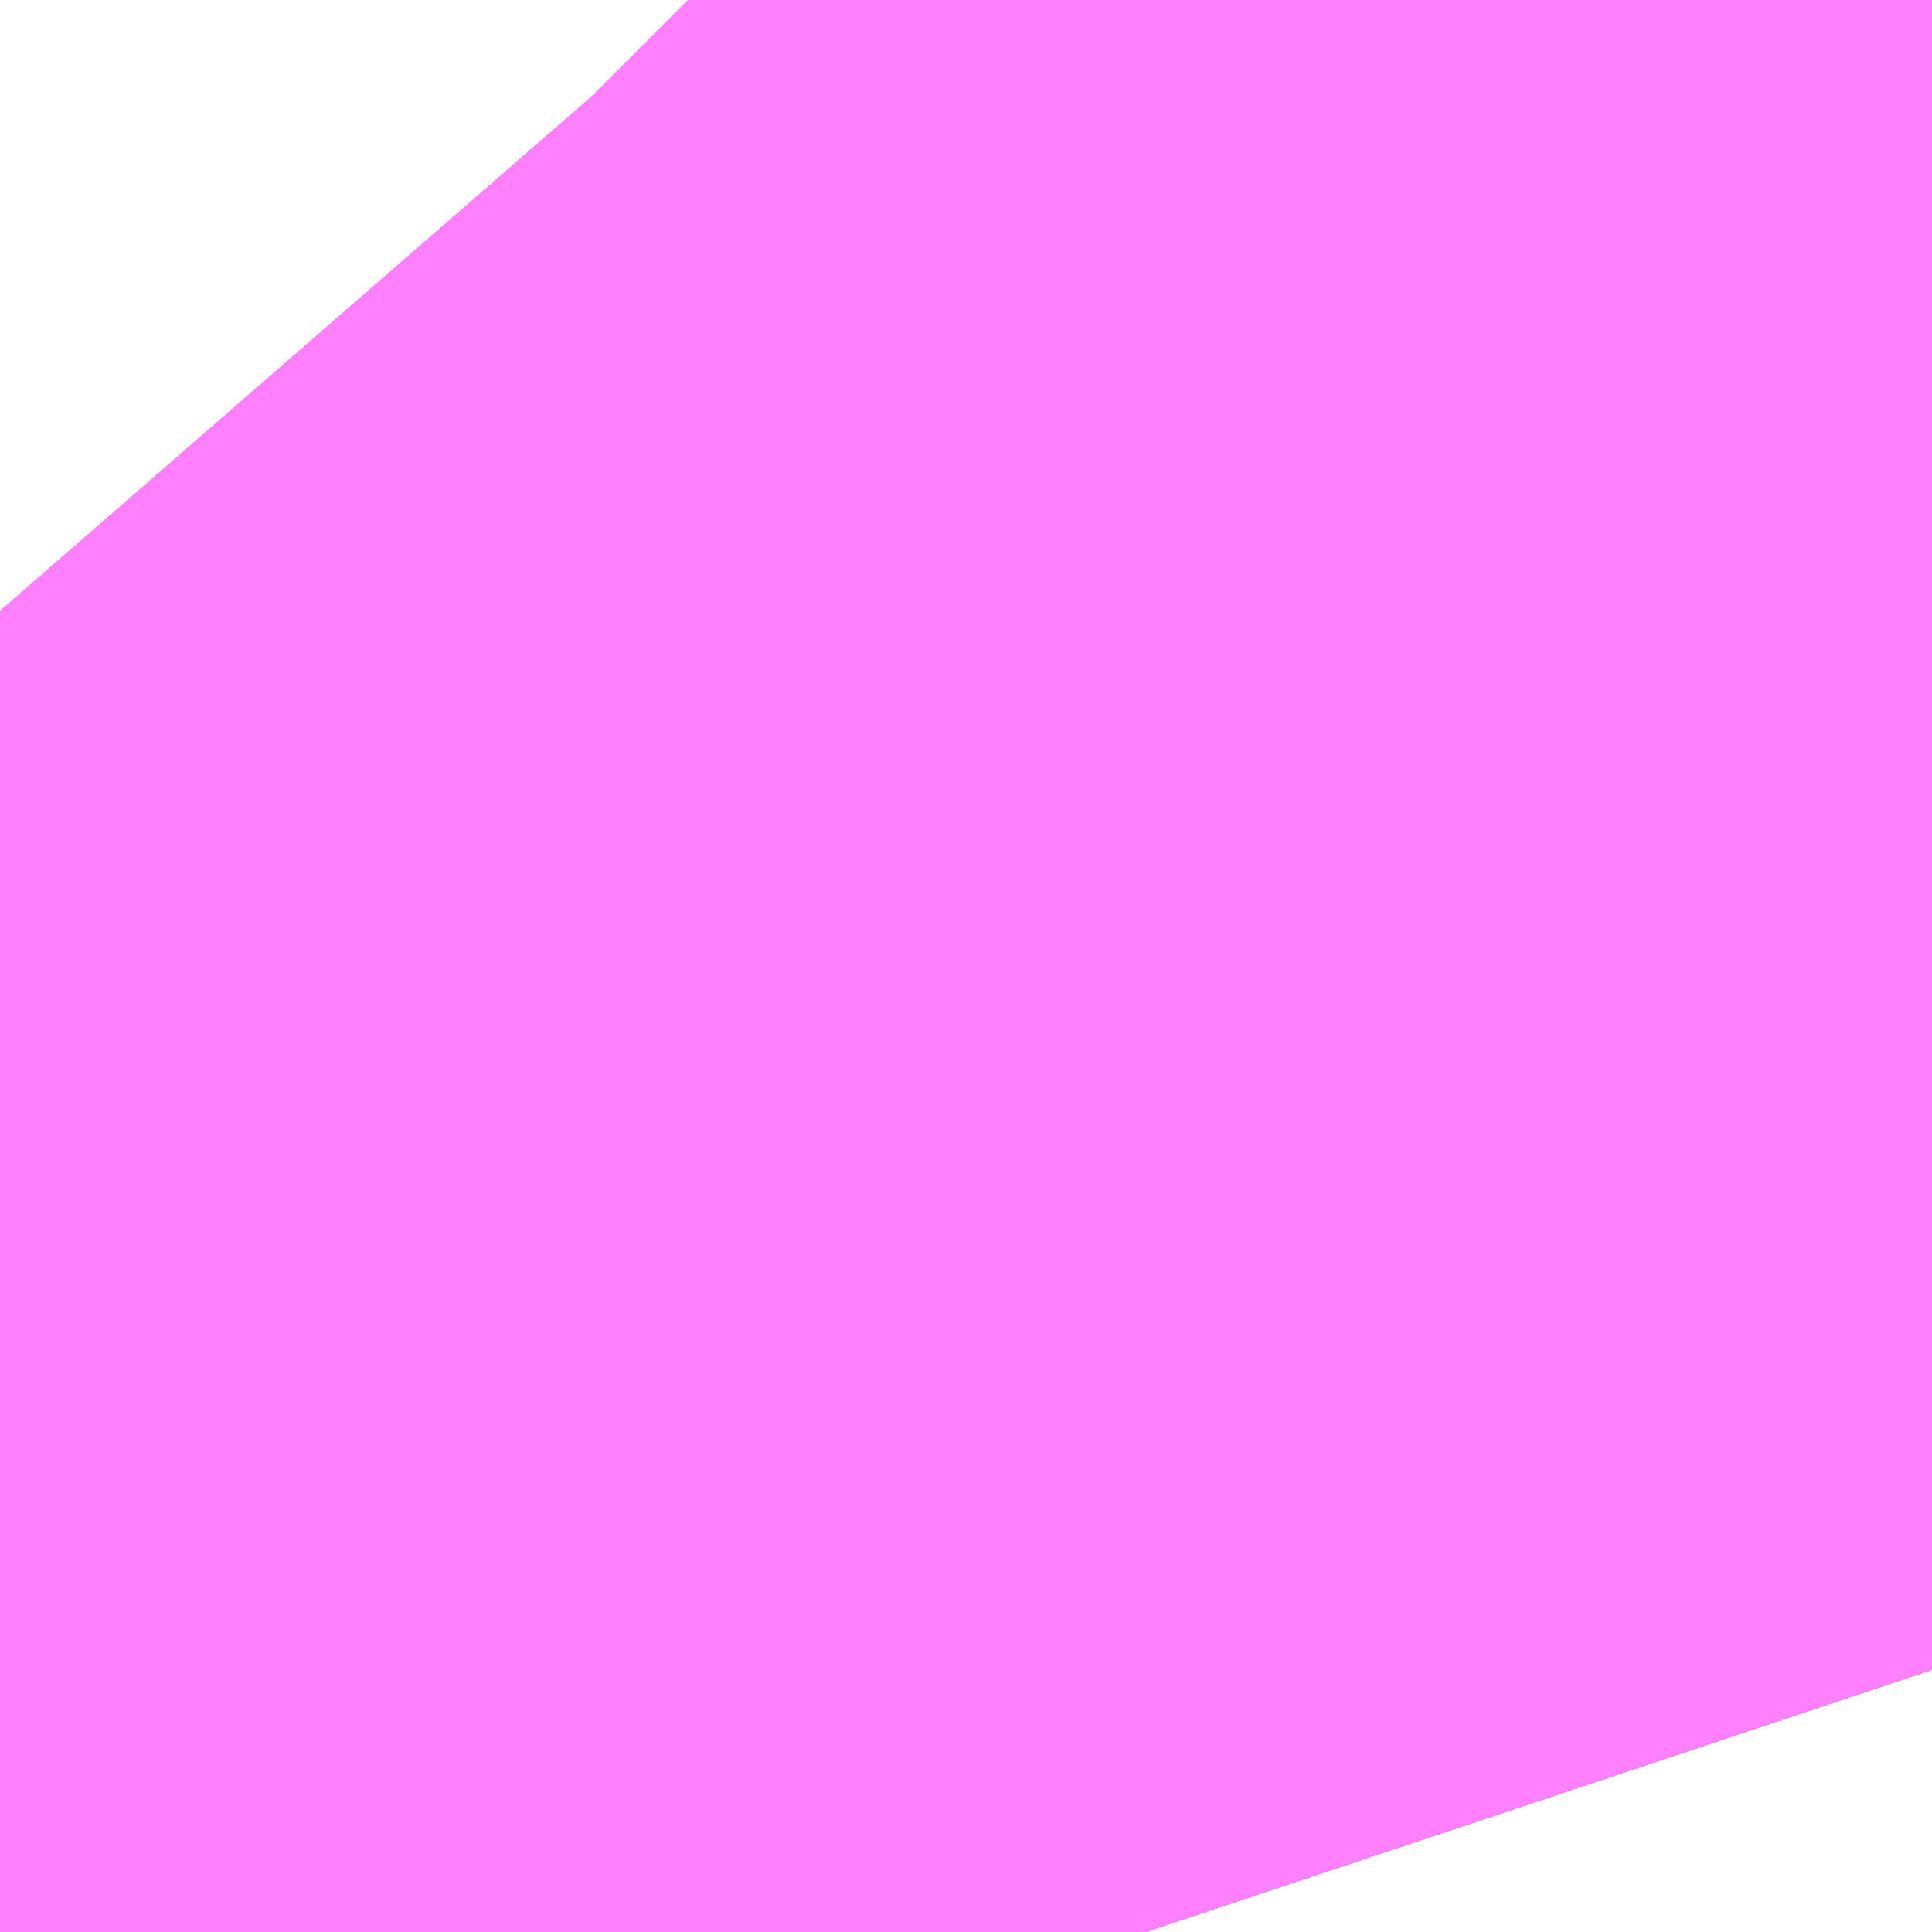 <?xml version="1.0" encoding="UTF-8"?>
<svg  xmlns="http://www.w3.org/2000/svg" xmlns:xlink="http://www.w3.org/1999/xlink" xmlns:go="http://purl.org/svgmap/profile" property="N07_001,N07_002,N07_003,N07_004,N07_005,N07_006,N07_007" viewBox="13968.842 -3566.162 0.275 0.275" go:dataArea="13968.841552734375 -3566.162109375 0.274658203125 0.274658203125" >
<globalCoordinateSystem srsName="http://purl.org/crs/84" transform="matrix(100.0,0.0,0.0,-100.0,0.0,0.0)" />
<defs>
 <g id="p0" >
  <circle cx="0.0" cy="0.0" r="3" stroke="green" stroke-width="0.75" vector-effect="non-scaling-stroke" />
 </g>
</defs>
<g fill="none" fill-rule="evenodd" stroke="#FF00FF" stroke-width="0.75" opacity="0.5" vector-effect="non-scaling-stroke" stroke-linejoin="bevel" >
<path content="1,JRバステック（株）,名古屋系統（特急）,1.0,1.0,1.0," xlink:title="1" d="M13968.842,-3566.075L13968.847,-3566.069L13968.848,-3566.068L13968.848,-3566.067L13968.862,-3566.052L13968.888,-3566.025L13968.921,-3565.992L13968.927,-3565.985L13968.966,-3565.936L13969.004,-3565.89L13969.005,-3565.887"/>
<path content="1,JRバステック（株）,名古屋系統（超特急）,3.0,3.0,3.0," xlink:title="1" d="M13969.005,-3565.887L13969.004,-3565.89L13968.966,-3565.936L13968.927,-3565.985L13968.921,-3565.992L13968.888,-3566.025L13968.862,-3566.052L13968.848,-3566.067L13968.848,-3566.068L13968.847,-3566.069L13968.842,-3566.075"/>
<path content="1,JRバステック（株）,御殿場プレミアムアウトレット号新宿号,0.7,0.0,0.0," xlink:title="1" d="M13968.842,-3566.075L13968.847,-3566.069L13968.848,-3566.068L13968.848,-3566.067L13968.862,-3566.052L13968.888,-3566.025L13968.921,-3565.992L13968.927,-3565.985L13968.966,-3565.936L13969.004,-3565.89L13969.005,-3565.887"/>
<path content="1,JRバス関東（株）,ドリーム和歌山号,1.0,1.0,1.0," xlink:title="1" d="M13968.842,-3566.075L13968.847,-3566.069L13968.848,-3566.068L13968.848,-3566.067L13968.862,-3566.052L13968.888,-3566.025L13968.921,-3565.992L13968.927,-3565.985L13968.966,-3565.936L13969.004,-3565.89L13969.005,-3565.887"/>
<path content="1,JRバス関東（株）,ドリーム福井号,2.0,2.0,2.0," xlink:title="1" d="M13969.005,-3565.887L13969.004,-3565.89L13968.966,-3565.936L13968.927,-3565.985L13968.921,-3565.992L13968.888,-3566.025L13968.862,-3566.052L13968.848,-3566.067L13968.848,-3566.068L13968.847,-3566.069L13968.842,-3566.075"/>
<path content="1,JRバス関東（株）,ドリーム高松号/松山号/徳島号/高知号,4.0,4.0,4.0," xlink:title="1" d="M13968.842,-3566.075L13968.847,-3566.069L13968.848,-3566.068L13968.848,-3566.067L13968.862,-3566.052L13968.888,-3566.025L13968.921,-3565.992L13968.927,-3565.985L13968.966,-3565.936L13969.004,-3565.89L13969.005,-3565.887"/>
<path content="1,JRバス関東（株）,プレミアム中央ドリーム号/中央ドリーム号/プレミアムドリーム号/ドリーム号/レディースドリーム号/プレミアムレディース,9.4,12.0,12.0," xlink:title="1" d="M13969.005,-3565.887L13969.004,-3565.89L13968.966,-3565.936L13968.927,-3565.985L13968.921,-3565.992L13968.888,-3566.025L13968.862,-3566.052L13968.848,-3566.067L13968.848,-3566.068L13968.847,-3566.069L13968.842,-3566.075"/>
<path content="1,JRバス関東（株）,御殿場プレミアム・アウトレット号,2.0,3.0,3.0," xlink:title="1" d="M13969.005,-3565.887L13969.004,-3565.89L13968.966,-3565.936L13968.927,-3565.985L13968.921,-3565.992L13968.888,-3566.025L13968.862,-3566.052L13968.848,-3566.067L13968.848,-3566.068L13968.847,-3566.069L13968.842,-3566.075"/>
<path content="1,JRバス関東（株）,新宿ドリーム三河・なごや号,1.0,1.0,1.0," xlink:title="1" d="M13969.005,-3565.887L13969.004,-3565.89L13968.966,-3565.936L13968.927,-3565.985L13968.921,-3565.992L13968.888,-3566.025L13968.862,-3566.052L13968.848,-3566.067L13968.848,-3566.068L13968.847,-3566.069L13968.842,-3566.075"/>
<path content="1,JRバス関東（株）,新宿ライナー三河・なごや号,1.0,1.0,1.0," xlink:title="1" d="M13969.005,-3565.887L13969.004,-3565.89L13968.966,-3565.936L13968.927,-3565.985L13968.921,-3565.992L13968.888,-3566.025L13968.862,-3566.052L13968.848,-3566.067L13968.848,-3566.068L13968.847,-3566.069L13968.842,-3566.075"/>
<path content="1,JRバス関東（株）,東名ハイウェイバス,8.0,8.0,8.0," xlink:title="1" d="M13968.842,-3566.075L13968.847,-3566.069L13968.848,-3566.068L13968.848,-3566.067L13968.862,-3566.052L13968.888,-3566.025L13968.921,-3565.992L13968.927,-3565.985L13968.966,-3565.936L13969.004,-3565.89L13969.005,-3565.887"/>
<path content="1,JRバス関東（株）,東海道昼特急号/中央道昼特急号/青春昼特急号/プレミアム昼特急号,7.2,9.0,9.0," xlink:title="1" d="M13968.842,-3566.075L13968.847,-3566.069L13968.848,-3566.068L13968.848,-3566.067L13968.862,-3566.052L13968.888,-3566.025L13968.921,-3565.992L13968.927,-3565.985L13968.966,-3565.936L13969.004,-3565.89L13969.005,-3565.887"/>
<path content="1,JRバス関東（株）,知多シーガール号,2.0,2.0,2.0," xlink:title="1" d="M13969.005,-3565.887L13969.004,-3565.89L13968.966,-3565.936L13968.927,-3565.985L13968.921,-3565.992L13968.888,-3566.025L13968.862,-3566.052L13968.848,-3566.067L13968.848,-3566.068L13968.847,-3566.069L13968.842,-3566.075"/>
<path content="1,JRバス関東（株）,青春中央ドリーム号/青春中央エコドリーム号/青春ドリーム号/青春レディースドリーム号/青春エコドリーム号/超得割青春号,10.0,14.0,14.0," xlink:title="1" d="M13968.842,-3566.075L13968.847,-3566.069L13968.848,-3566.068L13968.848,-3566.067L13968.862,-3566.052L13968.888,-3566.025L13968.921,-3565.992L13968.927,-3565.985L13968.966,-3565.936L13969.004,-3565.89L13969.005,-3565.887"/>
<path content="1,JRバス関東（株）,駿府ライナー,6.0,6.0,6.0," xlink:title="1" d="M13969.005,-3565.887L13969.004,-3565.89L13968.966,-3565.936L13968.927,-3565.985L13968.921,-3565.992L13968.888,-3566.025L13968.862,-3566.052L13968.848,-3566.067L13968.848,-3566.068L13968.847,-3566.069L13968.842,-3566.075"/>
<path content="1,JR東海バス（株）,新宿ドリーム三河・なごや号,1.0,1.0,1.0," xlink:title="1" d="M13968.842,-3566.075L13968.862,-3566.052L13968.921,-3565.992L13969.004,-3565.89L13969.005,-3565.887"/>
<path content="1,JR東海バス（株）,新宿ライナー三河・なごや号,1.0,1.0,1.0," xlink:title="1" d="M13968.842,-3566.075L13968.862,-3566.052L13968.921,-3565.992L13969.004,-3565.89L13969.005,-3565.887"/>
<path content="1,しずてつジャストライン（株）,新静岡新宿線,15.0,15.0,15.0," xlink:title="1" d="M13969.005,-3565.887L13969.004,-3565.89L13968.921,-3565.992L13968.862,-3566.052L13968.842,-3566.075"/>
<path content="1,京成バス（株）,成田空港～さいたま新都心・大宮駅,3.5,3.5,3.5," xlink:title="1" d="M13969.005,-3565.887L13969.004,-3565.89L13968.966,-3565.936L13968.927,-3565.985L13968.921,-3565.992L13968.888,-3566.025L13968.862,-3566.052L13968.848,-3566.067L13968.848,-3566.068L13968.847,-3566.069L13968.842,-3566.075"/>
<path content="1,京成バス（株）,成田空港～吉祥寺駅,4.0,4.0,4.0," xlink:title="1" d="M13969.005,-3565.887L13969.004,-3565.89L13968.966,-3565.936L13968.927,-3565.985L13968.921,-3565.992L13968.888,-3566.025L13968.862,-3566.052L13968.848,-3566.067L13968.848,-3566.068L13968.847,-3566.069L13968.842,-3566.075"/>
<path content="1,京成バス（株）,成田空港～和光市駅・大泉学園駅,2.5,2.5,2.5," xlink:title="1" d="M13968.842,-3566.075L13968.847,-3566.069L13968.848,-3566.068L13968.848,-3566.067L13968.862,-3566.052L13968.888,-3566.025L13968.921,-3565.992L13968.927,-3565.985L13968.966,-3565.936L13969.004,-3565.89L13969.005,-3565.887"/>
<path content="1,京成バス（株）,成田空港～東所沢駅・所沢駅,4.0,4.0,4.0," xlink:title="1" d="M13969.005,-3565.887L13969.004,-3565.89L13968.966,-3565.936L13968.927,-3565.985L13968.921,-3565.992L13968.888,-3566.025L13968.862,-3566.052L13968.848,-3566.067L13968.848,-3566.068L13968.847,-3566.069L13968.842,-3566.075"/>
<path content="1,京成バス（株）,津田沼・西船橋・新浦安～富士急ハイランド・河口湖線,0.4,0.4,0.4," xlink:title="1" d="M13969.005,-3565.887L13969.004,-3565.89L13968.966,-3565.936L13968.927,-3565.985L13968.921,-3565.992L13968.888,-3566.025L13968.862,-3566.052L13968.848,-3566.067L13968.848,-3566.068L13968.847,-3566.069L13968.842,-3566.075"/>
<path content="1,京成バス（株）,神戸・大阪～東京ディズニーリゾート・海浜幕張・千葉中央駅,0.5,0.5,0.5," xlink:title="1" d="M13969.005,-3565.887L13969.004,-3565.89L13968.966,-3565.936L13968.927,-3565.985L13968.921,-3565.992L13968.888,-3566.025L13968.862,-3566.052L13968.848,-3566.067L13968.848,-3566.068L13968.847,-3566.069L13968.842,-3566.075"/>
<path content="1,京浜急行バス（株）,さいたま新都心駅・大宮～羽田空港線,5.0,5.0,5.0," xlink:title="1" d="M13969.005,-3565.887L13969.004,-3565.89L13968.966,-3565.936L13968.927,-3565.985L13968.921,-3565.992L13968.888,-3566.025L13968.862,-3566.052L13968.848,-3566.067L13968.848,-3566.068L13968.847,-3566.069L13968.842,-3566.075"/>
<path content="1,京浜急行バス（株）,甲府駅・竜王～羽田空港線,2.0,2.0,2.0," xlink:title="1" d="M13969.005,-3565.887L13969.004,-3565.89L13968.966,-3565.936L13968.927,-3565.985L13968.921,-3565.992L13968.888,-3566.025L13968.862,-3566.052L13968.848,-3566.067L13968.848,-3566.068L13968.847,-3566.069L13968.842,-3566.075"/>
<path content="1,京浜急行バス（株）,立川・拝島～羽田空港線,10.0,10.0,10.0," xlink:title="1" d="M13969.005,-3565.887L13969.004,-3565.89L13968.966,-3565.936L13968.927,-3565.985L13968.921,-3565.992L13968.888,-3566.025L13968.862,-3566.052L13968.848,-3566.067L13968.848,-3566.068L13968.847,-3566.069L13968.842,-3566.075"/>
<path content="1,京王バス南（株）,新宿・渋谷～三島・沼津線,1.0,1.0,1.0," xlink:title="1" d="M13969.005,-3565.887L13969.004,-3565.89L13968.966,-3565.936L13968.927,-3565.985L13968.921,-3565.992L13968.888,-3566.025L13968.862,-3566.052L13968.848,-3566.067L13968.848,-3566.068L13968.847,-3566.069L13968.842,-3566.075"/>
<path content="1,京王バス南（株）,新宿・渋谷～仙台・石巻線,1.0,1.0,1.0," xlink:title="1" d="M13969.005,-3565.887L13969.004,-3565.89L13968.966,-3565.936L13968.927,-3565.985L13968.921,-3565.992L13968.888,-3566.025L13968.862,-3566.052L13968.848,-3566.067L13968.848,-3566.068L13968.847,-3566.069L13968.842,-3566.075"/>
<path content="1,京王バス南（株）,新宿・渋谷～大阪（阪急梅田）線,1.0,1.0,1.0," xlink:title="1" d="M13968.842,-3566.075L13968.847,-3566.069L13968.848,-3566.068L13968.848,-3566.067L13968.862,-3566.052L13968.888,-3566.025L13968.921,-3565.992L13968.927,-3565.985L13968.966,-3565.936L13969.004,-3565.89L13969.005,-3565.887"/>
<path content="1,京王バス南（株）,新宿・渋谷～浜松線,1.0,1.0,1.0," xlink:title="1" d="M13968.842,-3566.075L13968.847,-3566.069L13968.848,-3566.068L13968.848,-3566.067L13968.862,-3566.052L13968.888,-3566.025L13968.921,-3565.992L13968.927,-3565.985L13968.966,-3565.936L13969.004,-3565.89L13969.005,-3565.887"/>
<path content="1,京王バス南（株）,新宿・渋谷～神戸姫路線,1.0,1.0,1.0," xlink:title="1" d="M13969.005,-3565.887L13969.004,-3565.89L13968.966,-3565.936L13968.927,-3565.985L13968.921,-3565.992L13968.888,-3566.025L13968.862,-3566.052L13968.848,-3566.067L13968.848,-3566.068L13968.847,-3566.069L13968.842,-3566.075"/>
<path content="1,京王バス南（株）,新宿・渋谷～静岡線,3.0,3.0,3.0," xlink:title="1" d="M13969.005,-3565.887L13969.004,-3565.89L13968.966,-3565.936L13968.927,-3565.985L13968.921,-3565.992L13968.888,-3566.025L13968.862,-3566.052L13968.848,-3566.067L13968.848,-3566.068L13968.847,-3566.069L13968.842,-3566.075"/>
<path content="1,京王バス南（株）,渋谷～府中線,0.5,0.0,0.0," xlink:title="1" d="M13968.842,-3566.075L13968.847,-3566.069L13968.848,-3566.068L13968.848,-3566.067L13968.862,-3566.052L13968.888,-3566.025L13968.921,-3565.992L13968.927,-3565.985L13968.966,-3565.936L13969.004,-3565.89L13969.005,-3565.887"/>
<path content="1,京王バス南（株）,羽田空港～南大沢線,10.0,10.0,10.0," xlink:title="1" d="M13969.005,-3565.887L13969.004,-3565.89L13968.966,-3565.936L13968.927,-3565.985L13968.921,-3565.992L13968.888,-3566.025L13968.862,-3566.052L13968.848,-3566.067L13968.848,-3566.068L13968.847,-3566.069L13968.842,-3566.075"/>
<path content="1,京王バス南（株）,羽田空港～国分寺駅南口線,12.0,12.0,12.0," xlink:title="1" d="M13969.005,-3565.887L13969.004,-3565.89L13968.966,-3565.936L13968.927,-3565.985L13968.921,-3565.992L13968.888,-3566.025L13968.862,-3566.052L13968.848,-3566.067L13968.848,-3566.068L13968.847,-3566.069L13968.842,-3566.075"/>
<path content="1,京王バス南（株）,羽田空港～高尾駅南口線,3.0,3.0,3.0," xlink:title="1" d="M13969.005,-3565.887L13969.004,-3565.89L13968.966,-3565.936L13968.927,-3565.985L13968.921,-3565.992L13968.888,-3566.025L13968.862,-3566.052L13968.848,-3566.067L13968.848,-3566.068L13968.847,-3566.069L13968.842,-3566.075"/>
<path content="1,北陸鉄道（株）,高速バス　金沢⇔渋谷八王子,2.0,2.0,2.0," xlink:title="1" d="M13968.842,-3566.075L13968.862,-3566.052L13968.921,-3565.992L13969.004,-3565.89L13969.005,-3565.887"/>
<path content="1,名鉄バス（株）,名古屋～仙台,1.0,1.0,1.0," xlink:title="1" d="M13968.842,-3566.075L13968.862,-3566.052L13968.921,-3565.992L13969.004,-3565.89L13969.005,-3565.887"/>
<path content="1,土佐電気鉄道（株）,ブルーメッツ号　高知⇔東京線,1.0,1.0,1.0," xlink:title="1" d="M13969.005,-3565.887L13969.004,-3565.89L13968.921,-3565.992L13968.862,-3566.052L13968.842,-3566.075"/>
<path content="1,奈良交通（株）,やまと号　五條-新宿線,1.0,1.0,1.0," xlink:title="1" d="M13969.005,-3565.887L13969.004,-3565.89L13968.921,-3565.992L13968.862,-3566.052L13968.842,-3566.075"/>
<path content="1,奈良交通（株）,やまと号　奈良-新宿線,1.0,1.0,1.0," xlink:title="1" d="M13969.005,-3565.887L13969.004,-3565.89L13968.921,-3565.992L13968.862,-3566.052L13968.842,-3566.075"/>
<path content="1,宮城交通（株）,仙台～名古屋線,1.0,1.0,1.0," xlink:title="1" d="M13969.005,-3565.887L13969.004,-3565.89L13968.966,-3565.936L13968.927,-3565.985L13968.921,-3565.992L13968.888,-3566.025L13968.862,-3566.052L13968.848,-3566.067L13968.848,-3566.068L13968.847,-3566.069L13968.842,-3566.075"/>
<path content="1,宮城交通（株）,仙台～大阪線,1.0,1.0,1.0," xlink:title="1" d="M13968.842,-3566.075L13968.847,-3566.069L13968.848,-3566.068L13968.848,-3566.067L13968.862,-3566.052L13968.888,-3566.025L13968.921,-3565.992L13968.927,-3565.985L13968.966,-3565.936L13969.004,-3565.89L13969.005,-3565.887"/>
<path content="1,宮城交通（株）,広瀬ライナー,1.0,1.0,1.0," xlink:title="1" d="M13968.842,-3566.075L13968.847,-3566.069L13968.848,-3566.068L13968.848,-3566.067L13968.862,-3566.052L13968.888,-3566.025L13968.921,-3565.992L13968.927,-3565.985L13968.966,-3565.936L13969.004,-3565.89L13969.005,-3565.887"/>
<path content="1,小田急シティバス（株）,しまんとエクスプレス号,0.1,0.1,0.1," xlink:title="1" d="M13969.005,-3565.887L13969.004,-3565.89L13968.966,-3565.936L13968.927,-3565.985L13968.921,-3565.992L13968.888,-3566.025L13968.862,-3566.052L13968.848,-3566.067L13968.848,-3566.068L13968.847,-3566.069L13968.842,-3566.075"/>
<path content="1,小田急シティバス（株）,エトワールセト号,1.0,1.0,1.0," xlink:title="1" d="M13968.842,-3566.075L13968.847,-3566.069L13968.848,-3566.068L13968.848,-3566.067L13968.862,-3566.052L13968.888,-3566.025L13968.921,-3565.992L13968.927,-3565.985L13968.966,-3565.936L13969.004,-3565.89L13969.005,-3565.887"/>
<path content="1,小田急シティバス（株）,パピヨン号,1.0,1.0,1.0," xlink:title="1" d="M13969.005,-3565.887L13969.004,-3565.89L13968.966,-3565.936L13968.927,-3565.985L13968.921,-3565.992L13968.888,-3566.025L13968.862,-3566.052L13968.848,-3566.067L13968.848,-3566.068L13968.847,-3566.069L13968.842,-3566.075"/>
<path content="1,小田急シティバス（株）,ブルーメッツ号,1.0,1.0,1.0," xlink:title="1" d="M13969.005,-3565.887L13969.004,-3565.89L13968.966,-3565.936L13968.927,-3565.985L13968.921,-3565.992L13968.888,-3566.025L13968.862,-3566.052L13968.848,-3566.067L13968.848,-3566.068L13968.847,-3566.069L13968.842,-3566.075"/>
<path content="1,小田急シティバス（株）,ルミナス号,1.0,1.0,1.0," xlink:title="1" d="M13969.005,-3565.887L13969.004,-3565.89L13968.966,-3565.936L13968.927,-3565.985L13968.921,-3565.992L13968.888,-3566.025L13968.862,-3566.052L13968.848,-3566.067L13968.848,-3566.068L13968.847,-3566.069L13968.842,-3566.075"/>
<path content="1,小田急バス（株）,しまんとエクスプレス号,1.0,1.0,1.0," xlink:title="1" d="M13969.005,-3565.887L13969.004,-3565.89L13968.966,-3565.936L13968.927,-3565.985L13968.921,-3565.992L13968.888,-3566.025L13968.862,-3566.052L13968.848,-3566.067L13968.848,-3566.068L13968.847,-3566.069L13968.842,-3566.075"/>
<path content="1,小田急バス（株）,エトワールセト号,1.0,1.0,1.0," xlink:title="1" d="M13969.005,-3565.887L13969.004,-3565.89L13968.966,-3565.936L13968.927,-3565.985L13968.921,-3565.992L13968.888,-3566.025L13968.862,-3566.052L13968.848,-3566.067L13968.848,-3566.068L13968.847,-3566.069L13968.842,-3566.075"/>
<path content="1,小田急バス（株）,パピヨン号,1.0,1.0,1.0," xlink:title="1" d="M13968.842,-3566.075L13968.847,-3566.069L13968.848,-3566.068L13968.848,-3566.067L13968.862,-3566.052L13968.888,-3566.025L13968.921,-3565.992L13968.927,-3565.985L13968.966,-3565.936L13969.004,-3565.89L13969.005,-3565.887"/>
<path content="1,小田急バス（株）,ブルーメッツ号,1.0,1.0,1.0," xlink:title="1" d="M13969.005,-3565.887L13969.004,-3565.89L13968.966,-3565.936L13968.927,-3565.985L13968.921,-3565.992L13968.888,-3566.025L13968.862,-3566.052L13968.848,-3566.067L13968.848,-3566.068L13968.847,-3566.069L13968.842,-3566.075"/>
<path content="1,小田急バス（株）,ルミナス号,1.0,1.0,1.0," xlink:title="1" d="M13969.005,-3565.887L13969.004,-3565.89L13968.966,-3565.936L13968.927,-3565.985L13968.921,-3565.992L13968.888,-3566.025L13968.862,-3566.052L13968.848,-3566.067L13968.848,-3566.068L13968.847,-3566.069L13968.842,-3566.075"/>
<path content="1,小田急箱根高速バス,ふじやま号,0.2,1.1,1.0," xlink:title="1" d="M13969.005,-3565.887L13969.004,-3565.89L13968.966,-3565.936L13968.927,-3565.985L13968.921,-3565.992L13968.888,-3566.025L13968.862,-3566.052L13968.848,-3566.067L13968.848,-3566.068L13968.847,-3566.069L13968.842,-3566.075"/>
<path content="1,小田急箱根高速バス,三島エクスプレス,3.0,3.0,3.0," xlink:title="1" d="M13968.842,-3566.075L13968.847,-3566.069L13968.848,-3566.068L13968.848,-3566.067L13968.862,-3566.052L13968.888,-3566.025L13968.921,-3565.992L13968.927,-3565.985L13968.966,-3565.936L13969.004,-3565.89L13969.005,-3565.887"/>
<path content="1,小田急箱根高速バス,伊豆・新宿ライナー,2.0,2.0,2.0," xlink:title="1" d="M13968.842,-3566.075L13968.847,-3566.069L13968.848,-3566.068L13968.848,-3566.067L13968.862,-3566.052L13968.888,-3566.025L13968.921,-3565.992L13968.927,-3565.985L13968.966,-3565.936L13969.004,-3565.89L13969.005,-3565.887"/>
<path content="1,小田急箱根高速バス,御殿場プレミアム・アウトレット・新宿駅線,1.0,1.0,1.0," xlink:title="1" d="M13969.005,-3565.887L13969.004,-3565.89L13968.966,-3565.936L13968.927,-3565.985L13968.921,-3565.992L13968.888,-3566.025L13968.862,-3566.052L13968.848,-3566.067L13968.848,-3566.068L13968.847,-3566.069L13968.842,-3566.075"/>
<path content="1,小田急箱根高速バス,新宿・箱根線,32.9,29.0,32.5," xlink:title="1" d="M13968.842,-3566.075L13968.847,-3566.069L13968.848,-3566.068L13968.848,-3566.067L13968.862,-3566.052L13968.888,-3566.025L13968.921,-3565.992L13968.927,-3565.985L13968.966,-3565.936L13969.004,-3565.89L13969.005,-3565.887"/>
<path content="1,山梨交通（株）,竜王・甲府～羽田空港線,2.0,2.0,2.0," xlink:title="1" d="M13969.005,-3565.887L13969.004,-3565.89L13968.966,-3565.936L13968.927,-3565.985L13968.921,-3565.992L13968.888,-3566.025L13968.862,-3566.052L13968.848,-3566.067L13968.848,-3566.068L13968.847,-3566.069L13968.842,-3566.075"/>
<path content="1,庄内交通（株）,高速バス　上野・秋葉原・東京,1.0,1.0,1.0," xlink:title="1" d="M13969.005,-3565.887L13969.004,-3565.89L13968.966,-3565.936L13968.927,-3565.985L13968.921,-3565.992L13968.888,-3566.025L13968.862,-3566.052L13968.848,-3566.067L13968.848,-3566.068L13968.847,-3566.069L13968.842,-3566.075"/>
<path content="1,庄内交通（株）,高速バス　酒田・鶴岡⇔大宮・池袋・渋谷,1.0,1.0,1.0," xlink:title="1" d="M13969.005,-3565.887L13969.004,-3565.89L13968.966,-3565.936L13968.927,-3565.985L13968.921,-3565.992L13968.888,-3566.025L13968.862,-3566.052L13968.848,-3566.067L13968.848,-3566.068L13968.847,-3566.069L13968.842,-3566.075"/>
<path content="1,成田空港交通,立川線,3.0,3.0,3.0," xlink:title="1" d="M13968.842,-3566.075L13968.847,-3566.069L13968.848,-3566.068L13968.848,-3566.067L13968.862,-3566.052L13968.888,-3566.025L13968.921,-3565.992L13968.927,-3565.985L13968.966,-3565.936L13969.004,-3565.89L13969.005,-3565.887"/>
<path content="1,日本中央バス（株）,シルクライナー,5.0,5.0,5.0," xlink:title="1" d="M13969.005,-3565.887L13969.004,-3565.89L13968.966,-3565.936L13968.927,-3565.985L13968.921,-3565.992L13968.888,-3566.025L13968.862,-3566.052L13968.848,-3566.067L13968.848,-3566.068L13968.847,-3566.069L13968.842,-3566.075"/>
<path content="1,日本中央バス（株）,東海ライナー,2.0,2.0,2.0," xlink:title="1" d="M13969.005,-3565.887L13969.004,-3565.89L13968.966,-3565.936L13968.927,-3565.985L13968.921,-3565.992L13968.888,-3566.025L13968.862,-3566.052L13968.848,-3566.067L13968.848,-3566.068L13968.847,-3566.069L13968.842,-3566.075"/>
<path content="1,日本中央バス（株）,渋川・前橋～羽田空港線,8.0,8.0,8.0," xlink:title="1" d="M13969.005,-3565.887L13969.004,-3565.89L13968.966,-3565.936L13968.927,-3565.985L13968.921,-3565.992L13968.888,-3566.025L13968.862,-3566.052L13968.848,-3566.067L13968.848,-3566.068L13968.847,-3566.069L13968.842,-3566.075"/>
<path content="1,東京空港交通（株）,ふじみ野・新座・志木・朝霞台エリア～成田空港線,3.0,3.0,3.0," xlink:title="1" d="M13969.005,-3565.887L13969.004,-3565.89L13968.966,-3565.936L13968.927,-3565.985L13968.921,-3565.992L13968.888,-3566.025L13968.862,-3566.052L13968.848,-3566.067L13968.848,-3566.068L13968.847,-3566.069L13968.842,-3566.075"/>
<path content="1,東京空港交通（株）,前橋・伊勢崎・高崎エリア～羽田空港線,4.0,4.0,4.0," xlink:title="1" d="M13969.005,-3565.887L13969.004,-3565.89L13968.966,-3565.936L13968.927,-3565.985L13968.921,-3565.992L13968.888,-3566.025L13968.862,-3566.052L13968.848,-3566.067L13968.848,-3566.068L13968.847,-3566.069L13968.842,-3566.075"/>
<path content="1,東京空港交通（株）,南大沢駅・京王多摩センター駅・聖蹟桜ヶ丘駅～成田空港線,4.0,4.0,4.0," xlink:title="1" d="M13968.842,-3566.075L13968.847,-3566.069L13968.848,-3566.068L13968.848,-3566.067L13968.862,-3566.052L13968.888,-3566.025L13968.921,-3565.992L13968.927,-3565.985L13968.966,-3565.936L13969.004,-3565.89L13969.005,-3565.887"/>
<path content="1,東京空港交通（株）,南大沢駅・京王多摩センター駅・聖蹟桜ヶ丘駅～羽田空港線,8.5,8.5,8.5," xlink:title="1" d="M13969.005,-3565.887L13969.004,-3565.89L13968.966,-3565.936L13968.927,-3565.985L13968.921,-3565.992L13968.888,-3566.025L13968.862,-3566.052L13968.848,-3566.067L13968.848,-3566.068L13968.847,-3566.069L13968.842,-3566.075"/>
<path content="1,東京空港交通（株）,吉祥寺駅～成田空港線,2.0,2.0,2.0," xlink:title="1" d="M13968.842,-3566.075L13968.847,-3566.069L13968.848,-3566.068L13968.848,-3566.067L13968.862,-3566.052L13968.888,-3566.025L13968.921,-3565.992L13968.927,-3565.985L13968.966,-3565.936L13969.004,-3565.89L13969.005,-3565.887"/>
<path content="1,東京空港交通（株）,国分寺駅・府中駅・調布駅～羽田空港線,10.5,10.5,10.5," xlink:title="1" d="M13969.005,-3565.887L13969.004,-3565.89L13968.966,-3565.936L13968.927,-3565.985L13968.921,-3565.992L13968.888,-3566.025L13968.862,-3566.052L13968.848,-3566.067L13968.848,-3566.068L13968.847,-3566.069L13968.842,-3566.075"/>
<path content="1,東京空港交通（株）,大宮エリア～羽田空港線,5.0,5.0,5.0," xlink:title="1" d="M13969.005,-3565.887L13969.004,-3565.89L13968.966,-3565.936L13968.927,-3565.985L13968.921,-3565.992L13968.888,-3566.025L13968.862,-3566.052L13968.848,-3566.067L13968.848,-3566.068L13968.847,-3566.069L13968.842,-3566.075"/>
<path content="1,東京空港交通（株）,大泉学園・和光市エリア～羽田空港線,5.0,5.0,5.0," xlink:title="1" d="M13969.005,-3565.887L13969.004,-3565.89L13968.966,-3565.936L13968.927,-3565.985L13968.921,-3565.992L13968.888,-3566.025L13968.862,-3566.052L13968.848,-3566.067L13968.848,-3566.068L13968.847,-3566.069L13968.842,-3566.075"/>
<path content="1,東京空港交通（株）,所沢駅・東所沢駅～羽田空港線,9.5,9.5,9.5," xlink:title="1" d="M13969.005,-3565.887L13969.004,-3565.89L13968.966,-3565.936L13968.927,-3565.985L13968.921,-3565.992L13968.888,-3566.025L13968.862,-3566.052L13968.848,-3566.067L13968.848,-3566.068L13968.847,-3566.069L13968.842,-3566.075"/>
<path content="1,東京空港交通（株）,新宿エリア～成田空港線,49.0,49.0,49.0," xlink:title="1" d="M13969.005,-3565.887L13969.004,-3565.89L13968.966,-3565.936L13968.927,-3565.985L13968.921,-3565.992L13968.888,-3566.025L13968.862,-3566.052L13968.848,-3566.067L13968.848,-3566.068L13968.847,-3566.069L13968.842,-3566.075"/>
<path content="1,東京空港交通（株）,本川越駅・川越駅～羽田空港線,2.5,2.5,2.5," xlink:title="1" d="M13969.005,-3565.887L13969.004,-3565.89L13968.966,-3565.936L13968.927,-3565.985L13968.921,-3565.992L13968.888,-3566.025L13968.862,-3566.052L13968.848,-3566.067L13968.848,-3566.068L13968.847,-3566.069L13968.842,-3566.075"/>
<path content="1,東京空港交通（株）,本籠原駅・熊谷・森林公園駅・坂戸駅～羽田空港線,3.0,3.0,3.0," xlink:title="1" d="M13969.005,-3565.887L13969.004,-3565.89L13968.966,-3565.936L13968.927,-3565.985L13968.921,-3565.992L13968.888,-3566.025L13968.862,-3566.052L13968.848,-3566.067L13968.848,-3566.068L13968.847,-3566.069L13968.842,-3566.075"/>
<path content="1,東京空港交通（株）,深谷駅・籠原駅・熊谷駅・森林公園駅～成田空港線,1.0,1.0,1.0," xlink:title="1" d="M13969.005,-3565.887L13969.004,-3565.89L13968.966,-3565.936L13968.927,-3565.985L13968.921,-3565.992L13968.888,-3566.025L13968.862,-3566.052L13968.848,-3566.067L13968.848,-3566.068L13968.847,-3566.069L13968.842,-3566.075"/>
<path content="1,東京空港交通（株）,練馬駅・野方駅・中野駅～羽田空港線,4.5,4.5,4.5," xlink:title="1" d="M13969.005,-3565.887L13969.004,-3565.89L13968.966,-3565.936L13968.927,-3565.985L13968.921,-3565.992L13968.888,-3566.025L13968.862,-3566.052L13968.848,-3566.067L13968.848,-3566.068L13968.847,-3566.069L13968.842,-3566.075"/>
<path content="1,東京空港交通（株）,調布駅～成田空港線,4.0,4.0,4.0," xlink:title="1" d="M13969.005,-3565.887L13969.004,-3565.89L13968.966,-3565.936L13968.927,-3565.985L13968.921,-3565.992L13968.888,-3566.025L13968.862,-3566.052L13968.848,-3566.067L13968.848,-3566.068L13968.847,-3566.069L13968.842,-3566.075"/>
<path content="1,東京空港交通（株）,高尾・八王子・日野エリア～羽田空港線,3.0,3.0,3.0," xlink:title="1" d="M13969.005,-3565.887L13969.004,-3565.89L13968.966,-3565.936L13968.927,-3565.985L13968.921,-3565.992L13968.888,-3566.025L13968.862,-3566.052L13968.848,-3566.067L13968.848,-3566.068L13968.847,-3566.069L13968.842,-3566.075"/>
<path content="1,東急バス・東急トランセ,渋55,32.0,32.0,32.0," xlink:title="1" d="M13969.005,-3565.887L13969.004,-3565.89L13968.966,-3565.936L13968.927,-3565.985L13968.921,-3565.992L13968.888,-3566.025L13968.862,-3566.052L13968.848,-3566.067L13968.848,-3566.068L13968.847,-3566.069L13968.842,-3566.075"/>
<path content="1,神奈川中央交通（株）,新宿駅西口小田急ハルク前～本厚木駅,0.2,0.0,0.0," xlink:title="1" d="M13969.005,-3565.887L13969.004,-3565.89L13968.966,-3565.936L13968.927,-3565.985L13968.921,-3565.992L13968.888,-3566.025L13968.862,-3566.052L13968.848,-3566.067L13968.848,-3566.068L13968.847,-3566.069L13968.842,-3566.075"/>
<path content="1,西日本鉄道（株）,福岡　～　東京　（はかた号））,1.0,1.0,1.0," xlink:title="1" d="M13969.005,-3565.887L13969.004,-3565.89L13968.921,-3565.992L13968.862,-3566.052L13968.842,-3566.075"/>
<path content="1,西東京バス（株）,001,2.0,2.0,2.0," xlink:title="1" d="M13969.005,-3565.887L13969.004,-3565.89L13968.966,-3565.936L13968.927,-3565.985L13968.921,-3565.992L13968.888,-3566.025L13968.862,-3566.052L13968.848,-3566.067L13968.848,-3566.068L13968.847,-3566.069L13968.842,-3566.075"/>
<path content="1,西東京バス（株）,003,9.0,9.0,9.0," xlink:title="1" d="M13969.005,-3565.887L13969.004,-3565.89L13968.966,-3565.936L13968.927,-3565.985L13968.921,-3565.992L13968.888,-3566.025L13968.862,-3566.052L13968.848,-3566.067L13968.848,-3566.068L13968.847,-3566.069L13968.842,-3566.075"/>
<path content="1,近鉄バス（株）,大阪・京都⇔久喜・栃木・宇都宮,1.0,1.0,1.0," xlink:title="1" d="M13969.005,-3565.887L13969.004,-3565.89L13968.921,-3565.992L13968.862,-3566.052L13968.842,-3566.075"/>
<path content="1,近鉄バス（株）,大阪・京都⇔仙台,1.0,1.0,1.0," xlink:title="1" d="M13969.005,-3565.887L13969.004,-3565.89L13968.921,-3565.992L13968.862,-3566.052L13968.842,-3566.075"/>
<path content="1,近鉄バス（株）,大阪・京都⇔郡山・福島,1.0,1.0,1.0," xlink:title="1" d="M13969.005,-3565.887L13969.004,-3565.89L13968.921,-3565.992L13968.862,-3566.052L13968.842,-3566.075"/>
<path content="1,近鉄バス（株）,大阪・茨木⇔新宿,1.0,1.0,1.0," xlink:title="1" d="M13969.005,-3565.887L13969.004,-3565.89L13968.921,-3565.992L13968.862,-3566.052L13968.842,-3566.075"/>
<path content="1,関東バス（株）,ほの国号,1.0,1.0,1.0," xlink:title="1" d="M13969.005,-3565.887L13969.004,-3565.89L13968.966,-3565.936L13968.927,-3565.985L13968.921,-3565.992L13968.888,-3566.025L13968.862,-3566.052L13968.848,-3566.067L13968.848,-3566.068L13968.847,-3566.069L13968.842,-3566.075"/>
<path content="1,関東バス（株）,やまと号,2.0,2.0,2.0," xlink:title="1" d="M13969.005,-3565.887L13969.004,-3565.89L13968.966,-3565.936L13968.927,-3565.985L13968.921,-3565.992L13968.888,-3566.025L13968.862,-3566.052L13968.848,-3566.067L13968.848,-3566.068L13968.847,-3566.069L13968.842,-3566.075"/>
<path content="1,関東バス（株）,マスカット号,1.0,1.0,1.0," xlink:title="1" d="M13969.005,-3565.887L13969.004,-3565.89L13968.966,-3565.936L13968.927,-3565.985L13968.921,-3565.992L13968.888,-3566.025L13968.862,-3566.052L13968.848,-3566.067L13968.848,-3566.068L13968.847,-3566.069L13968.842,-3566.075"/>
<path content="1,関東バス（株）,東京ミッドナイトエクスプレス京都号,1.0,1.0,1.0," xlink:title="1" d="M13968.842,-3566.075L13968.847,-3566.069L13968.848,-3566.068L13968.848,-3566.067L13968.862,-3566.052L13968.888,-3566.025L13968.921,-3565.992L13968.927,-3565.985L13968.966,-3565.936L13969.004,-3565.89L13969.005,-3565.887"/>
<path content="1,関東自動車（株）,とちの木号,1.0,1.0,1.0," xlink:title="1" d="M13969.005,-3565.887L13969.004,-3565.89L13968.966,-3565.936L13968.927,-3565.985L13968.921,-3565.992L13968.888,-3566.025L13968.862,-3566.052L13968.848,-3566.067L13968.848,-3566.068L13968.847,-3566.069L13968.842,-3566.075"/>
<path content="1,関東鉄道（株）,水戸駅南口～あべの橋駅（JR天王寺駅）,1.0,1.0,1.0," xlink:title="1" d="M13969.005,-3565.887L13969.004,-3565.89L13968.966,-3565.936L13968.927,-3565.985L13968.921,-3565.992L13968.888,-3566.025L13968.862,-3566.052L13968.848,-3566.067L13968.848,-3566.068L13968.847,-3566.069L13968.842,-3566.075"/>
<path content="1,関越交通（株）,アザレア号,14.0,14.0,14.0," xlink:title="1" d="M13969.005,-3565.887L13969.004,-3565.89L13968.966,-3565.936L13968.927,-3565.985L13968.921,-3565.992L13968.888,-3566.025L13968.862,-3566.052L13968.848,-3566.067L13968.848,-3566.068L13968.847,-3566.069L13968.842,-3566.075"/>
<path content="1,高知県交通（株）,ブルーメッツ号　高知⇔東京線,1.0,1.0,1.0," xlink:title="1" d="M13969.005,-3565.887L13969.004,-3565.89L13968.921,-3565.992L13968.862,-3566.052L13968.842,-3566.075"/>
<path content="1,（株）シティバス立川,立川駅～羽田空港線,9.0,9.0,9.0," xlink:title="1" d="M13969.005,-3565.887L13969.004,-3565.89L13968.966,-3565.936L13968.927,-3565.985L13968.921,-3565.992L13968.888,-3566.025L13968.862,-3566.052L13968.848,-3566.067L13968.848,-3566.068L13968.847,-3566.069L13968.842,-3566.075"/>
</g>
</svg>
